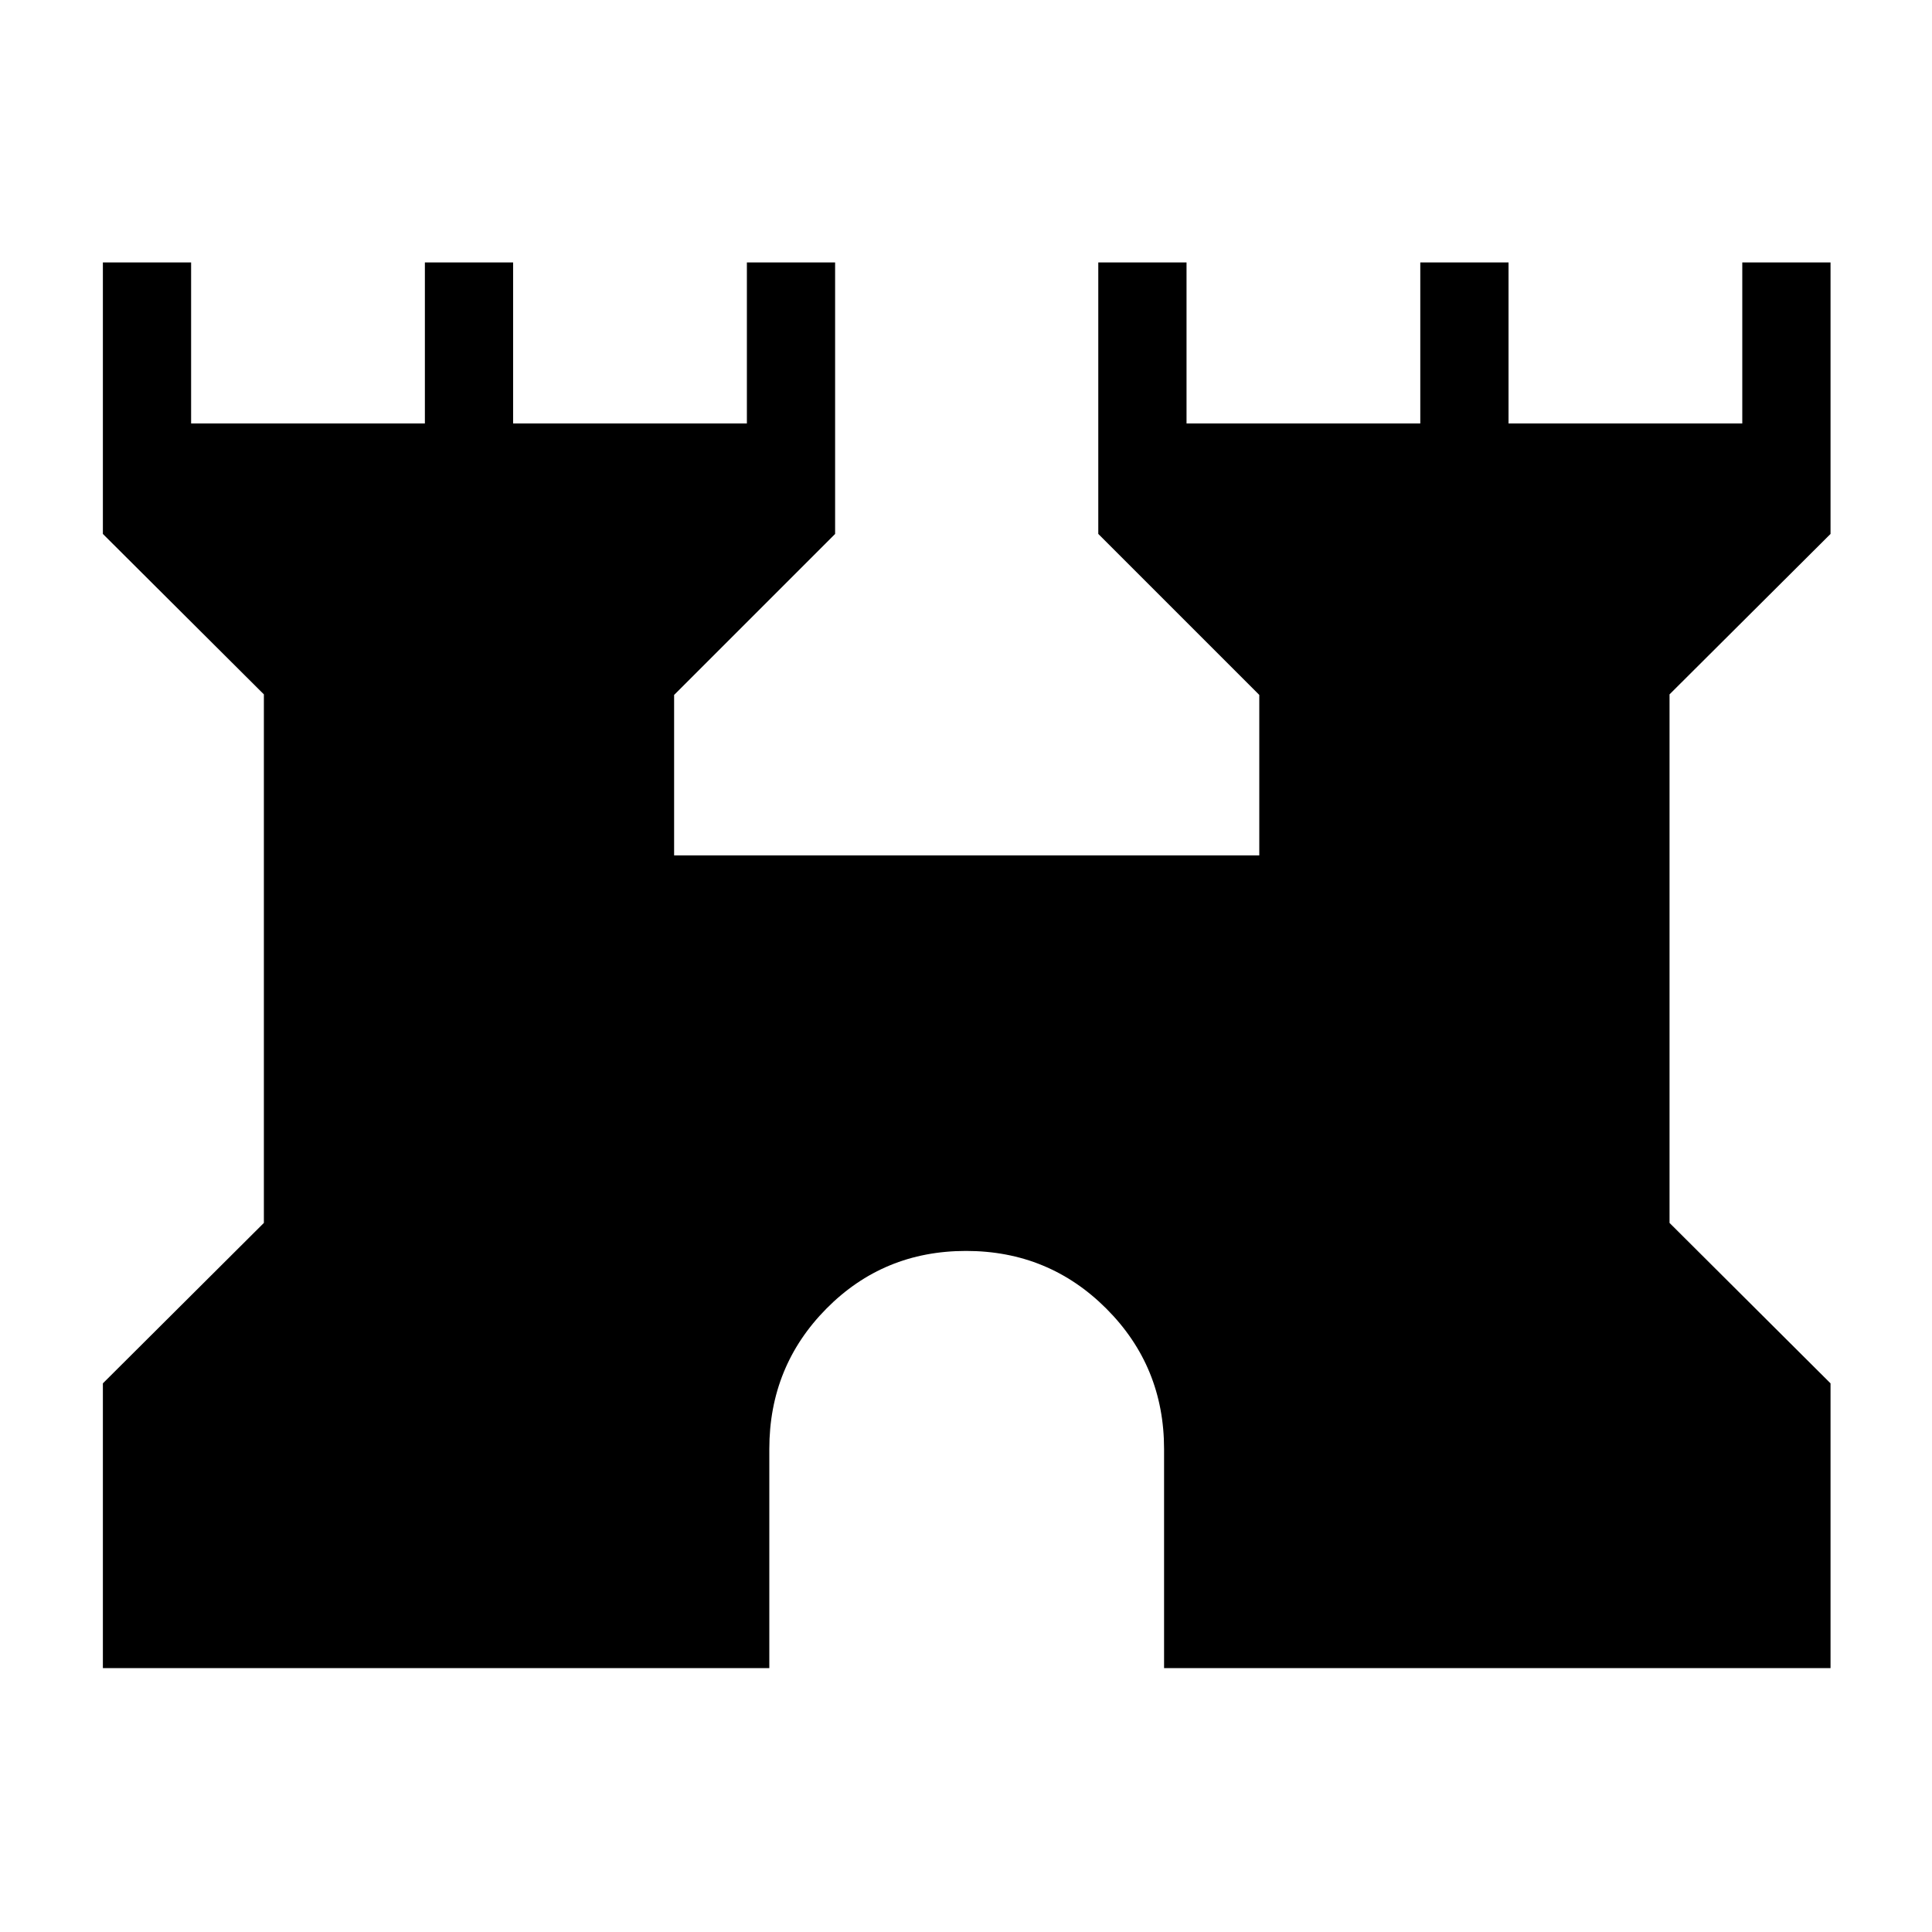 <svg xmlns="http://www.w3.org/2000/svg" height="48" viewBox="0 -960 960 960" width="48"><path d="M51.12-131.12v-141.5l80-79.72v-262.63l-80-79.72v-134.89h43.84v80h116.16v-80h43.84v80h116.16v-80h43.84v134.89l-80 80v79.73h290.77v-79.73l-80-80v-134.89h43.85v80h116.15v-80h43.85v80h116.15v-80h43.85v134.89l-80 79.72v262.63l80 79.72v141.5H578.42V-240q0-41.05-28.68-69.74-28.67-28.68-69.71-28.68-41.03 0-69.4 28.68-28.36 28.69-28.36 69.74v108.88H51.12Z"/></svg>